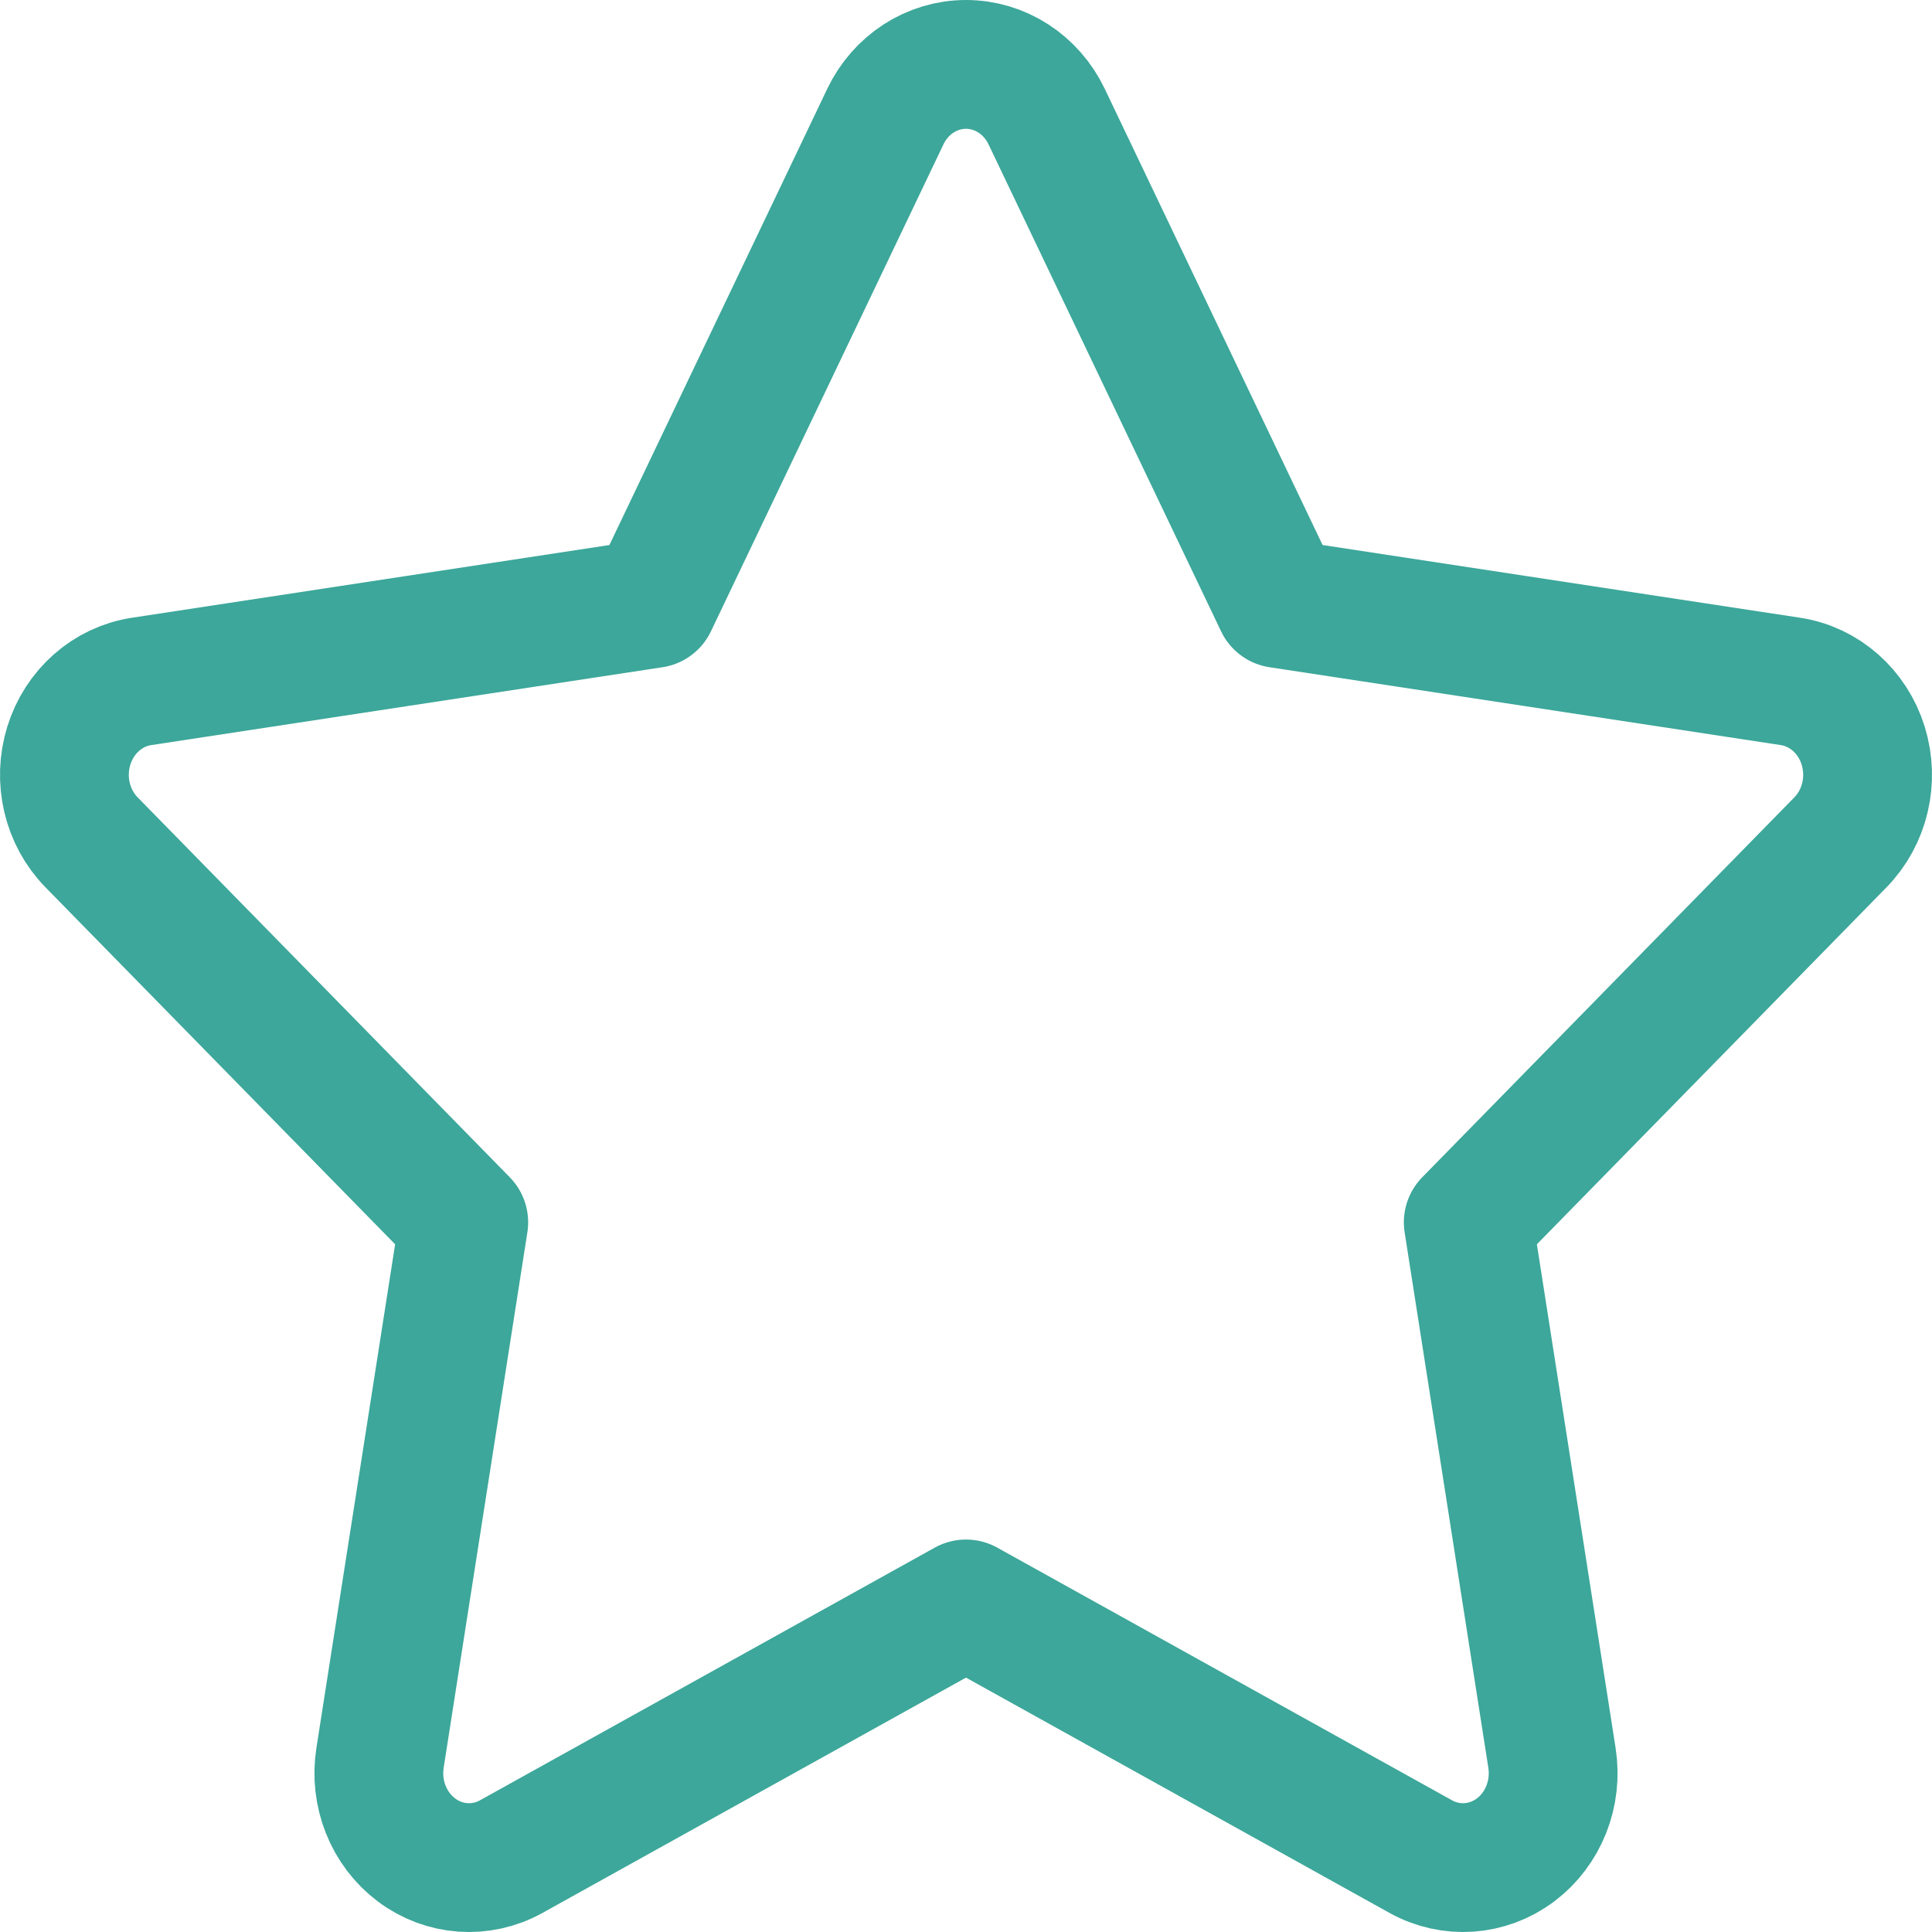 <svg xmlns="http://www.w3.org/2000/svg" width="30" height="30" viewBox="0 0 30 30" fill="none">
<path d="M15 1C15.53 1 16.015 1.314 16.252 1.81L19.863 9.372L27.802 10.581C28.329 10.661 28.767 11.048 28.931 11.578C29.096 12.109 28.959 12.691 28.577 13.081L22.799 18.98L24.099 27.297C24.185 27.847 23.966 28.4 23.534 28.725C23.102 29.05 22.531 29.09 22.061 28.829L15 24.906L7.939 28.829C7.469 29.09 6.898 29.05 6.466 28.725C6.034 28.4 5.815 27.847 5.901 27.297L7.201 18.98L1.423 13.081C1.041 12.691 0.904 12.109 1.069 11.578C1.233 11.048 1.671 10.661 2.199 10.581L10.137 9.372L13.748 1.81C13.985 1.314 14.47 1 15 1Z" stroke="#3CA79A" stroke-width="2" stroke-miterlimit="10" stroke-linecap="round" stroke-linejoin="round"/>
</svg>